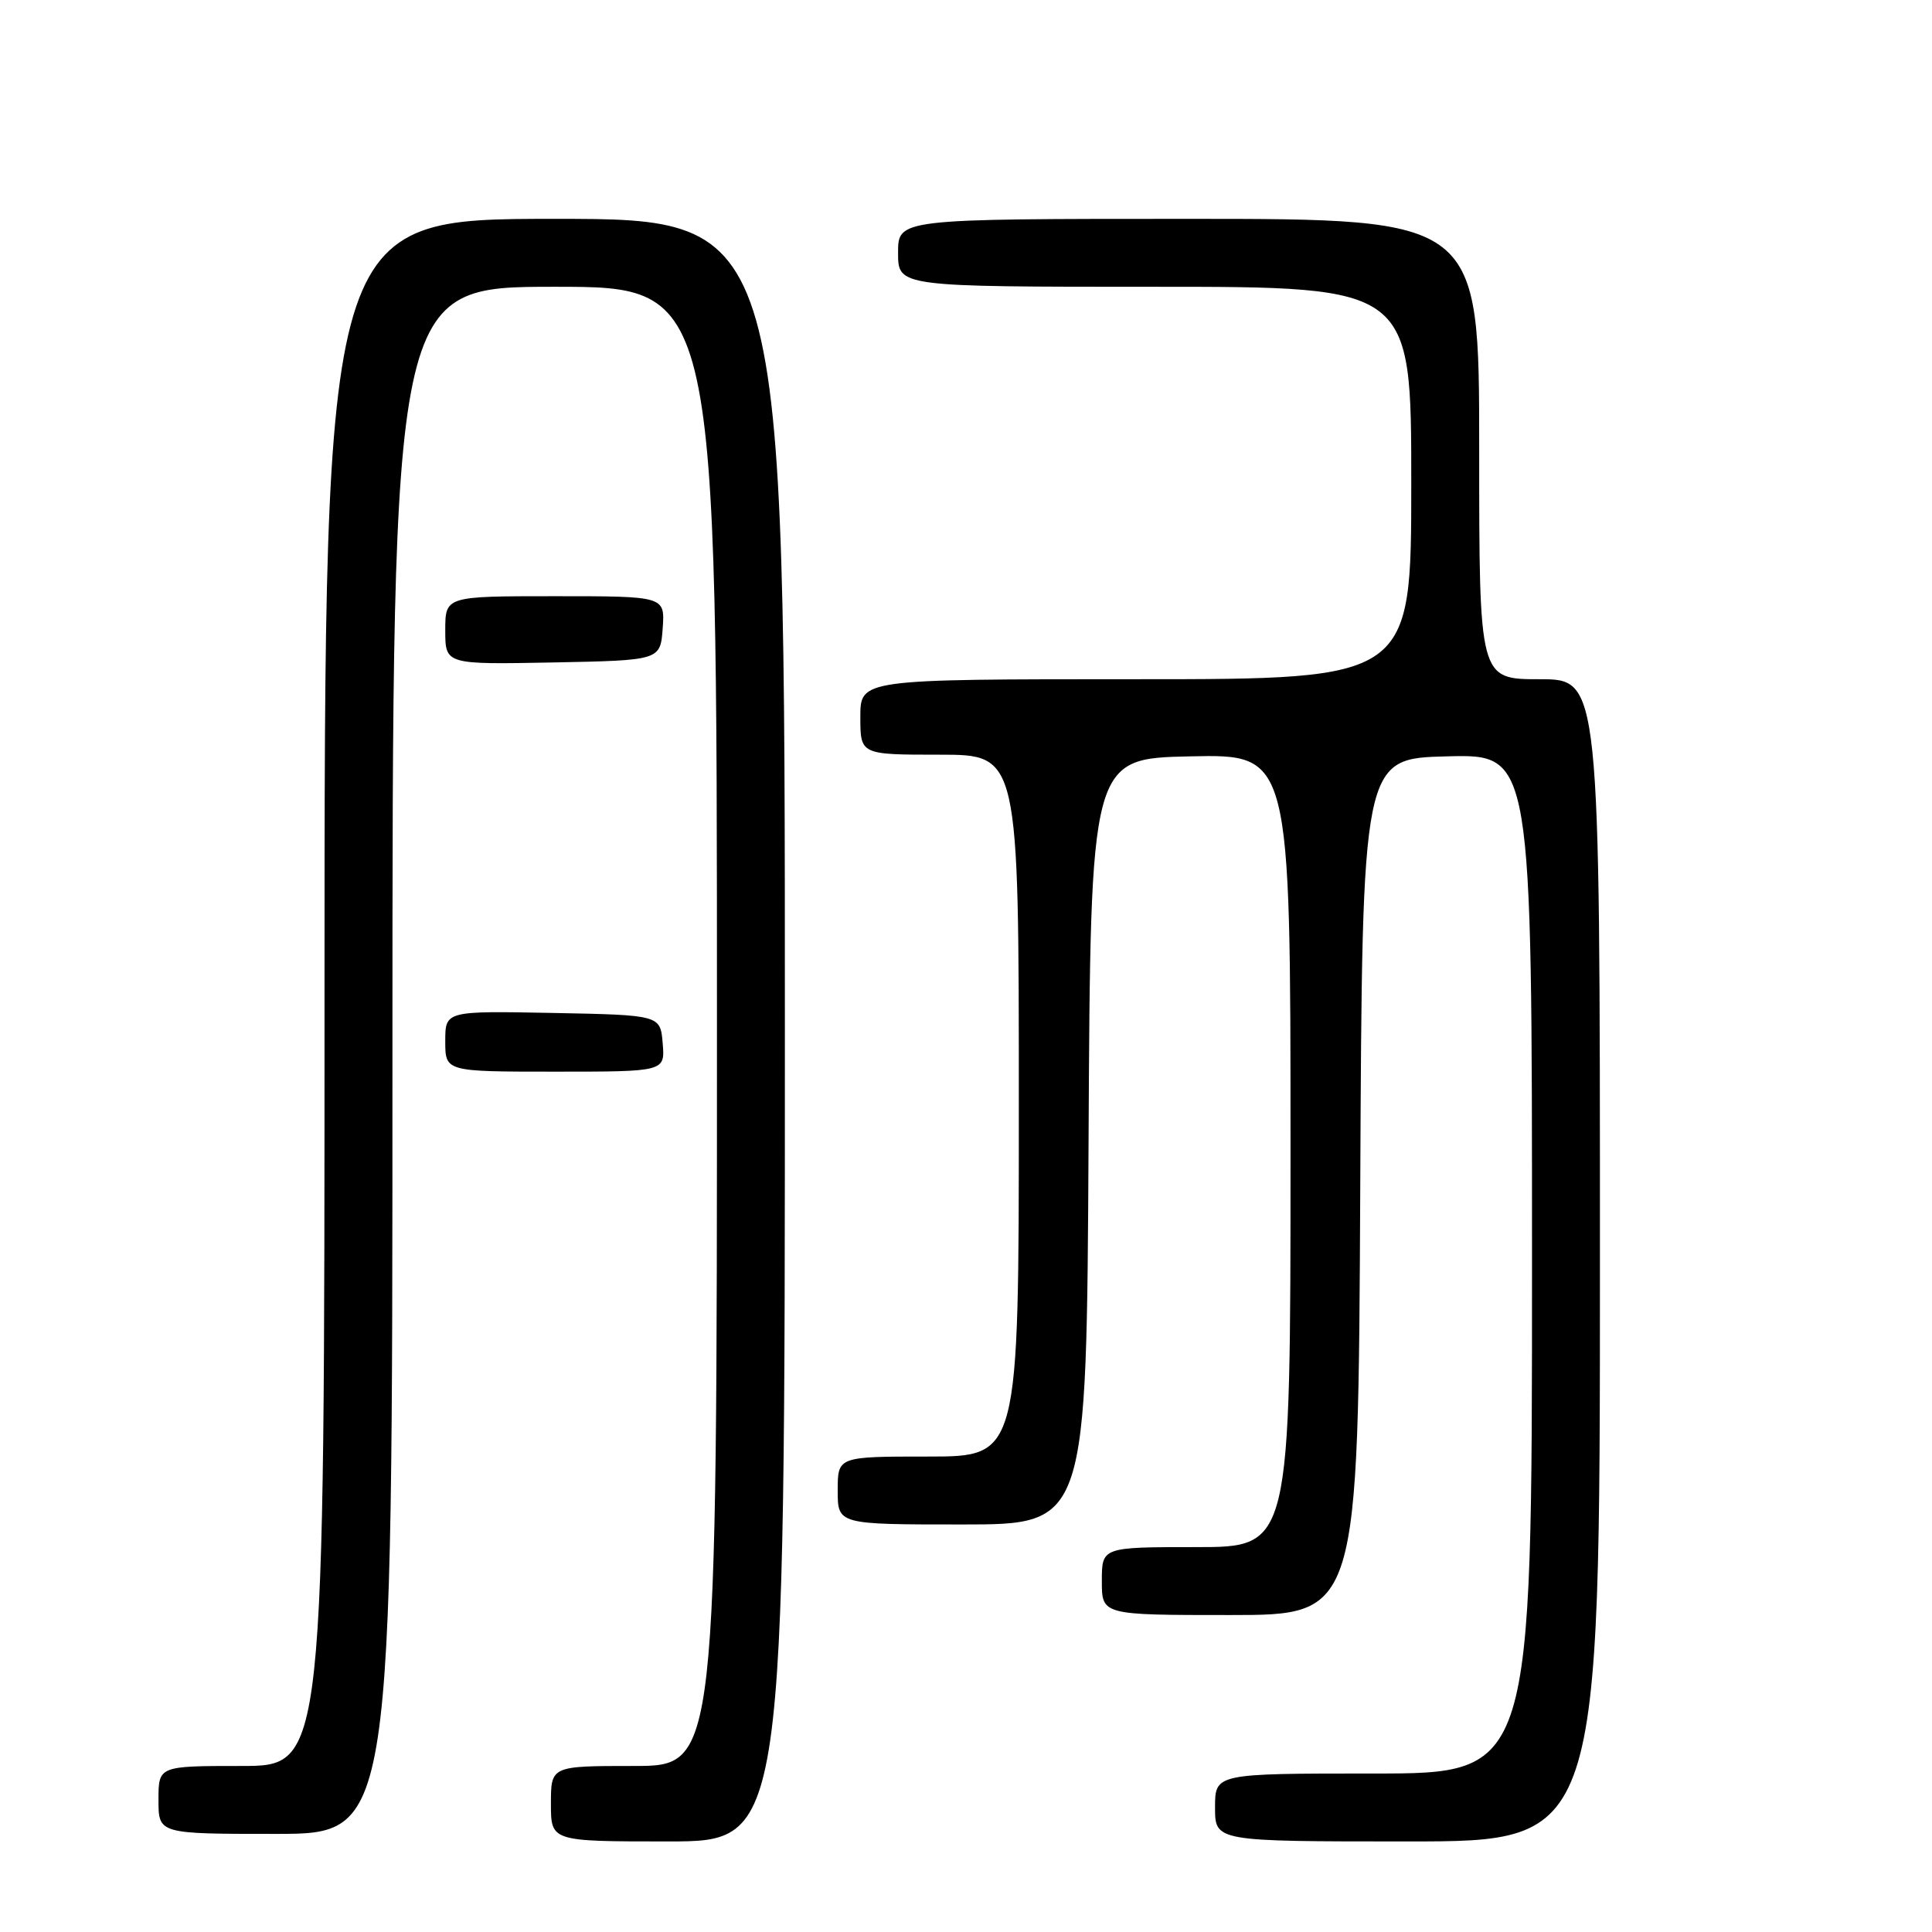 <?xml version="1.0" encoding="UTF-8" standalone="no"?>
<!DOCTYPE svg PUBLIC "-//W3C//DTD SVG 1.1//EN" "http://www.w3.org/Graphics/SVG/1.1/DTD/svg11.dtd" >
<svg xmlns="http://www.w3.org/2000/svg" xmlns:xlink="http://www.w3.org/1999/xlink" version="1.1" viewBox="0 0 256 256">
 <g >
 <path fill="currentColor"
d=" M 104.00 136.50 C 104.00 29.00 104.00 29.00 73.50 29.00 C 43.00 29.00 43.00 29.00 43.00 131.50 C 43.00 234.00 43.00 234.00 32.00 234.00 C 21.00 234.00 21.00 234.00 21.00 238.50 C 21.00 243.00 21.00 243.00 36.50 243.00 C 52.00 243.00 52.00 243.00 52.00 140.50 C 52.00 38.00 52.00 38.00 73.50 38.00 C 95.00 38.00 95.00 38.00 95.00 136.00 C 95.00 234.00 95.00 234.00 84.00 234.00 C 73.00 234.00 73.00 234.00 73.00 239.00 C 73.00 244.00 73.00 244.00 88.50 244.00 C 104.00 244.00 104.00 244.00 104.00 136.50 Z  M 212.00 167.00 C 212.00 90.00 212.00 90.00 204.00 90.00 C 196.00 90.00 196.00 90.00 196.00 59.50 C 196.00 29.00 196.00 29.00 157.50 29.00 C 119.00 29.00 119.00 29.00 119.00 33.50 C 119.00 38.00 119.00 38.00 153.00 38.00 C 187.00 38.00 187.00 38.00 187.00 64.00 C 187.00 90.00 187.00 90.00 150.50 90.00 C 114.00 90.00 114.00 90.00 114.00 95.00 C 114.00 100.00 114.00 100.00 124.50 100.00 C 135.00 100.00 135.00 100.00 135.00 146.50 C 135.00 193.00 135.00 193.00 123.00 193.00 C 111.00 193.00 111.00 193.00 111.00 197.50 C 111.00 202.00 111.00 202.00 127.49 202.00 C 143.98 202.00 143.98 202.00 144.24 151.25 C 144.50 100.50 144.50 100.50 157.75 100.22 C 171.00 99.94 171.00 99.94 171.00 152.47 C 171.00 205.00 171.00 205.00 158.50 205.00 C 146.00 205.00 146.00 205.00 146.00 209.50 C 146.00 214.00 146.00 214.00 162.99 214.00 C 179.98 214.00 179.98 214.00 180.24 157.25 C 180.50 100.50 180.50 100.50 191.75 100.22 C 203.00 99.93 203.00 99.93 203.00 167.47 C 203.00 235.00 203.00 235.00 182.00 235.00 C 161.00 235.00 161.00 235.00 161.00 239.50 C 161.00 244.00 161.00 244.00 186.50 244.00 C 212.00 244.00 212.00 244.00 212.00 167.00 Z  M 87.81 138.25 C 87.50 134.50 87.50 134.50 73.25 134.22 C 59.00 133.95 59.00 133.95 59.00 137.97 C 59.00 142.00 59.00 142.00 73.56 142.00 C 88.12 142.00 88.12 142.00 87.81 138.25 Z  M 87.81 83.25 C 88.11 79.00 88.11 79.00 73.56 79.00 C 59.00 79.00 59.00 79.00 59.00 83.53 C 59.00 88.05 59.00 88.05 73.25 87.78 C 87.50 87.50 87.50 87.50 87.81 83.25 Z "/>
</g>
</svg>
